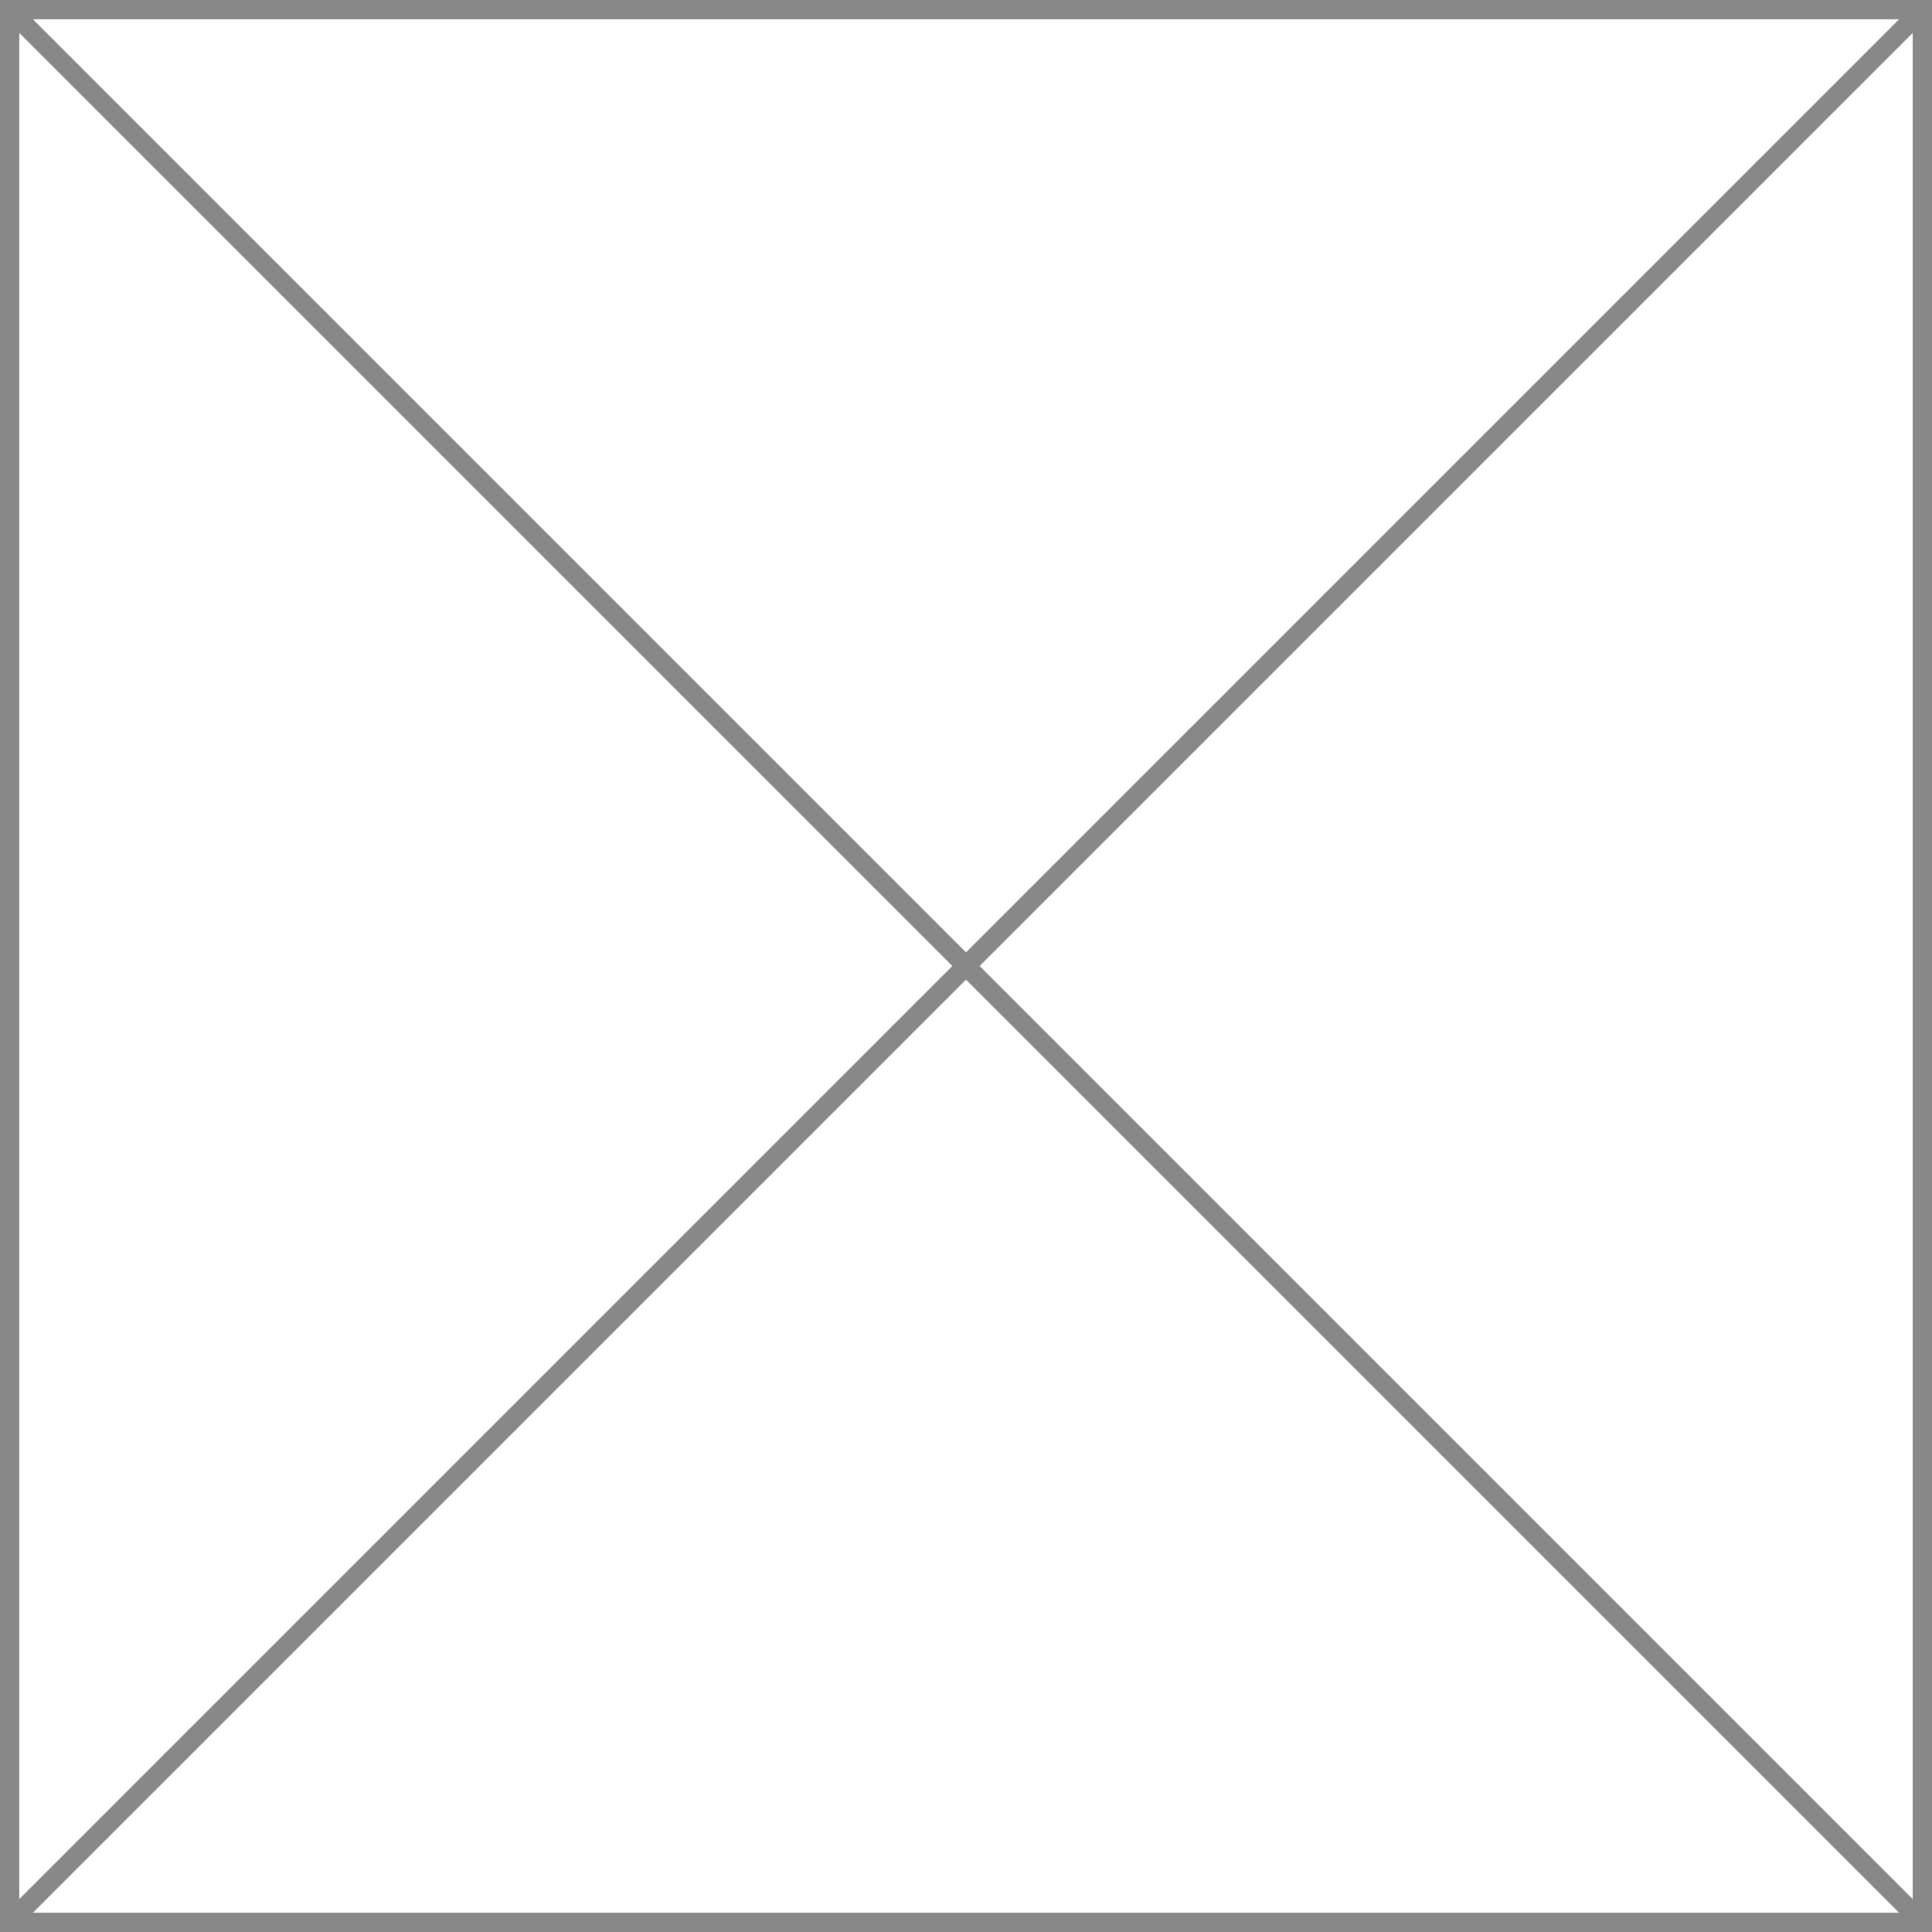 <?xml version="1.0" encoding="UTF-8"?>
<svg width="100px" height="100px" viewBox="0 0 100 100" version="1.1" xmlns="http://www.w3.org/2000/svg" xmlns:xlink="http://www.w3.org/1999/xlink">
    <!-- Generator: Sketch 51.2 (57519) - http://www.bohemiancoding.com/sketch -->
    <title>Artboard 5</title>
    <desc>Created with Sketch.</desc>
    <defs></defs>
    <g id="Artboard-5" stroke="none" stroke-width="1" fill="none" fill-rule="evenodd">
        <rect id="Rectangle-12" stroke="#888888" x="0.5" y="0.5" width="99" height="99"></rect>
        <path d="M0.5,0.5 L99.5,99.5" id="Line-5" stroke="#888888" stroke-linecap="round"></path>
        <path d="M0.5,0.5 L99.5,99.5" id="Line-5" stroke="#888888" stroke-linecap="round" transform="translate(50, 50) scale(-1, 1) translate(-50, -50) "></path>
    </g>
</svg>